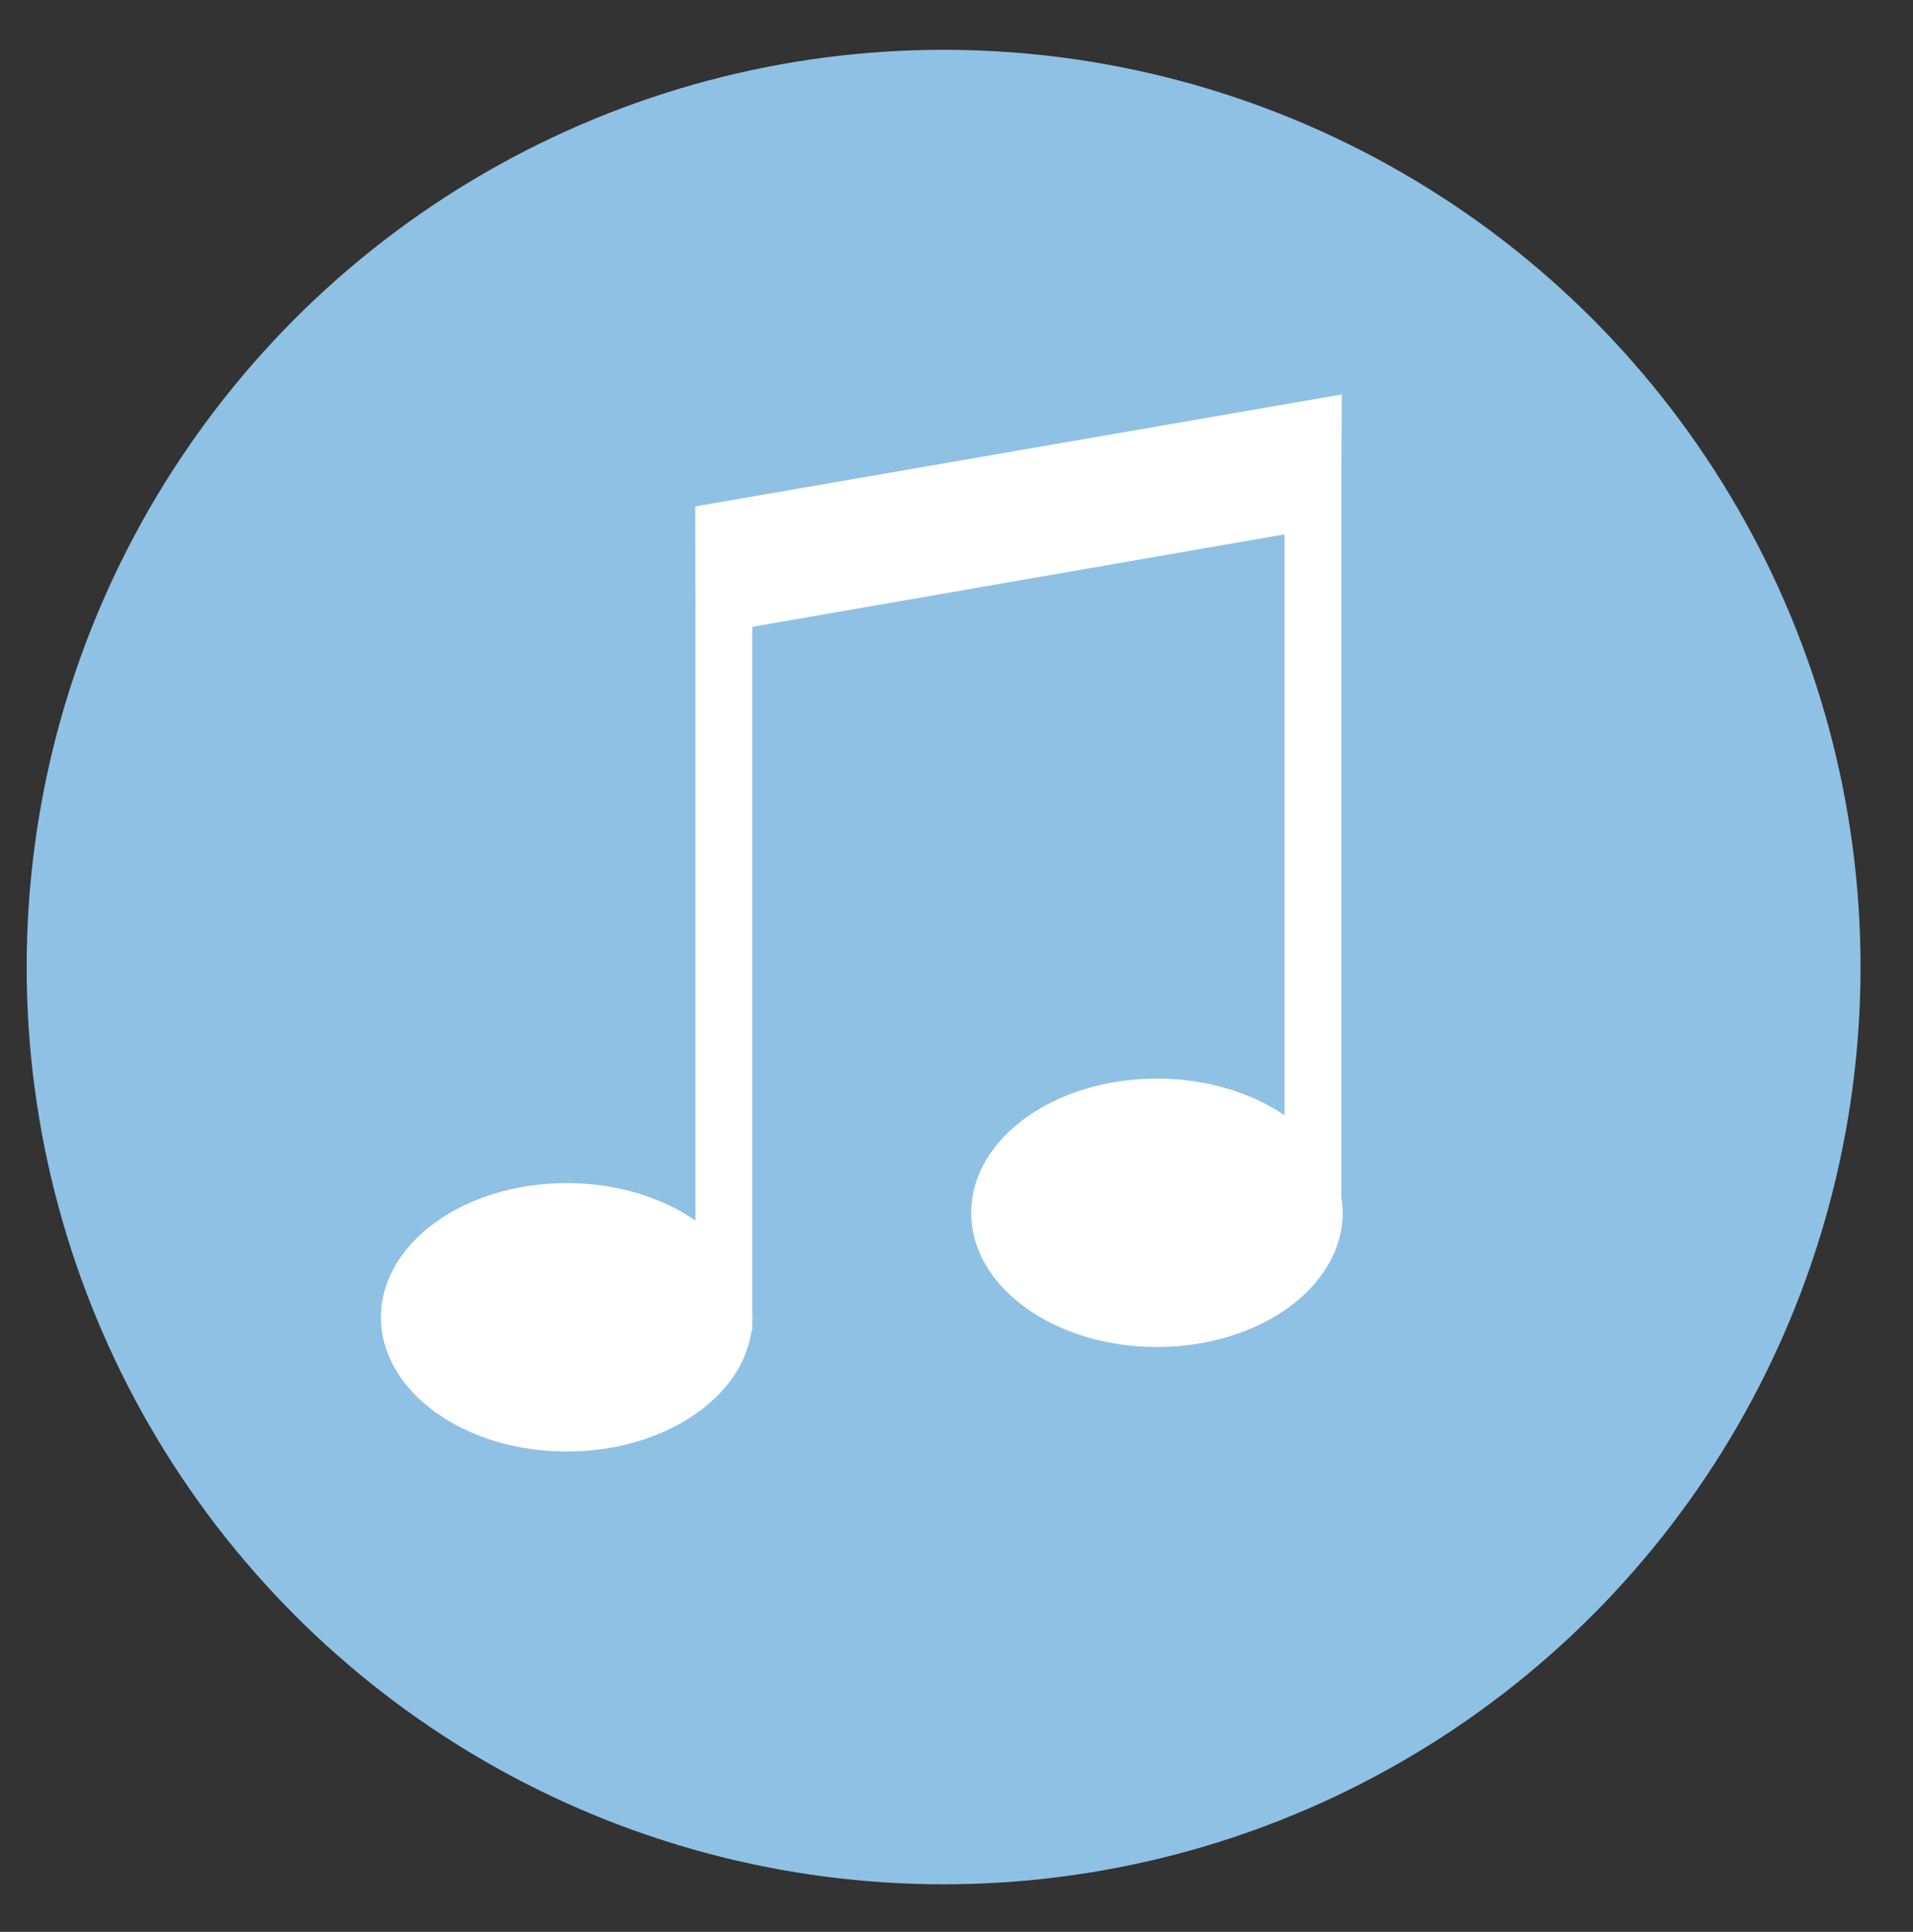 <?xml version="1.0" encoding="utf-8"?>
<!-- Generator: Adobe Illustrator 17.1.0, SVG Export Plug-In . SVG Version: 6.00 Build 0)  -->
<!DOCTYPE svg PUBLIC "-//W3C//DTD SVG 1.1//EN" "http://www.w3.org/Graphics/SVG/1.1/DTD/svg11.dtd">
<svg version="1.1" xmlns="http://www.w3.org/2000/svg" xmlns:xlink="http://www.w3.org/1999/xlink" x="0px" y="0px"
	 viewBox="0 0 43.833 44.25" enable-background="new 0 0 43.833 44.25" xml:space="preserve">
<rect x="0" y="0" width="43.833" height="44.25" fill="#333333" stroke="none"/>
<g id="bg">
</g>
<g id="LOGO">
</g>
<g id="felder">
</g>
<g id="playrepics">
</g>
<g id="player_colors">
</g>
<g id="player_inactive" display="none">
</g>
<g id="icons">
</g>
<g id="stars">
</g>
<g id="balken">
</g>
<g id="häuschen">
</g>
<g id="schrift">
</g>
<g id="infoboxes">
</g>
<g id="spielsteine">
</g>
<g id="character_in_infobox">
</g>
<g id="colors" display="none">
	<rect x="16.391" y="38.507" display="inline" fill="#FFD578" width="17.362" height="16.549"/>
	<rect x="16.391" y="23.007" display="inline" fill="#FFECC2" width="17.362" height="16.549"/>
</g>
<g id="popup_x5F_RISIKO" display="none">
</g>
<g id="popup_x5F_JOB" display="none">
</g>
<g id="Layer_17">
</g>
<g id="EINSTELLUNGEN">
</g>
<g id="TON_AN_AUS">
	<circle fill="#8FC1E4" cx="21.621" cy="22.151" r="21.01"/>
	<path fill="#FFFFFF" d="M30.734,27.414V11.203l0.011-2.168L15.93,11.6l0.005,2.587v13.772c-0.765-0.532-1.804-0.859-2.95-0.859
		c-2.35,0-4.256,1.376-4.256,3.074c0,1.698,1.905,3.074,4.256,3.074c2.211,0,4.028-1.218,4.236-2.776h0.016v-0.172
		c0.002-0.042,0.004-0.084,0.004-0.126c0-0.042-0.002-0.084-0.004-0.126v-15.69l12.195-2.118v13.307
		c-0.763-0.521-1.791-0.841-2.923-0.841c-2.35,0-4.256,1.376-4.256,3.074s1.905,3.074,4.256,3.074c2.35,0,4.256-1.376,4.256-3.074
		C30.765,27.656,30.754,27.534,30.734,27.414z"/>
</g>
</svg>
